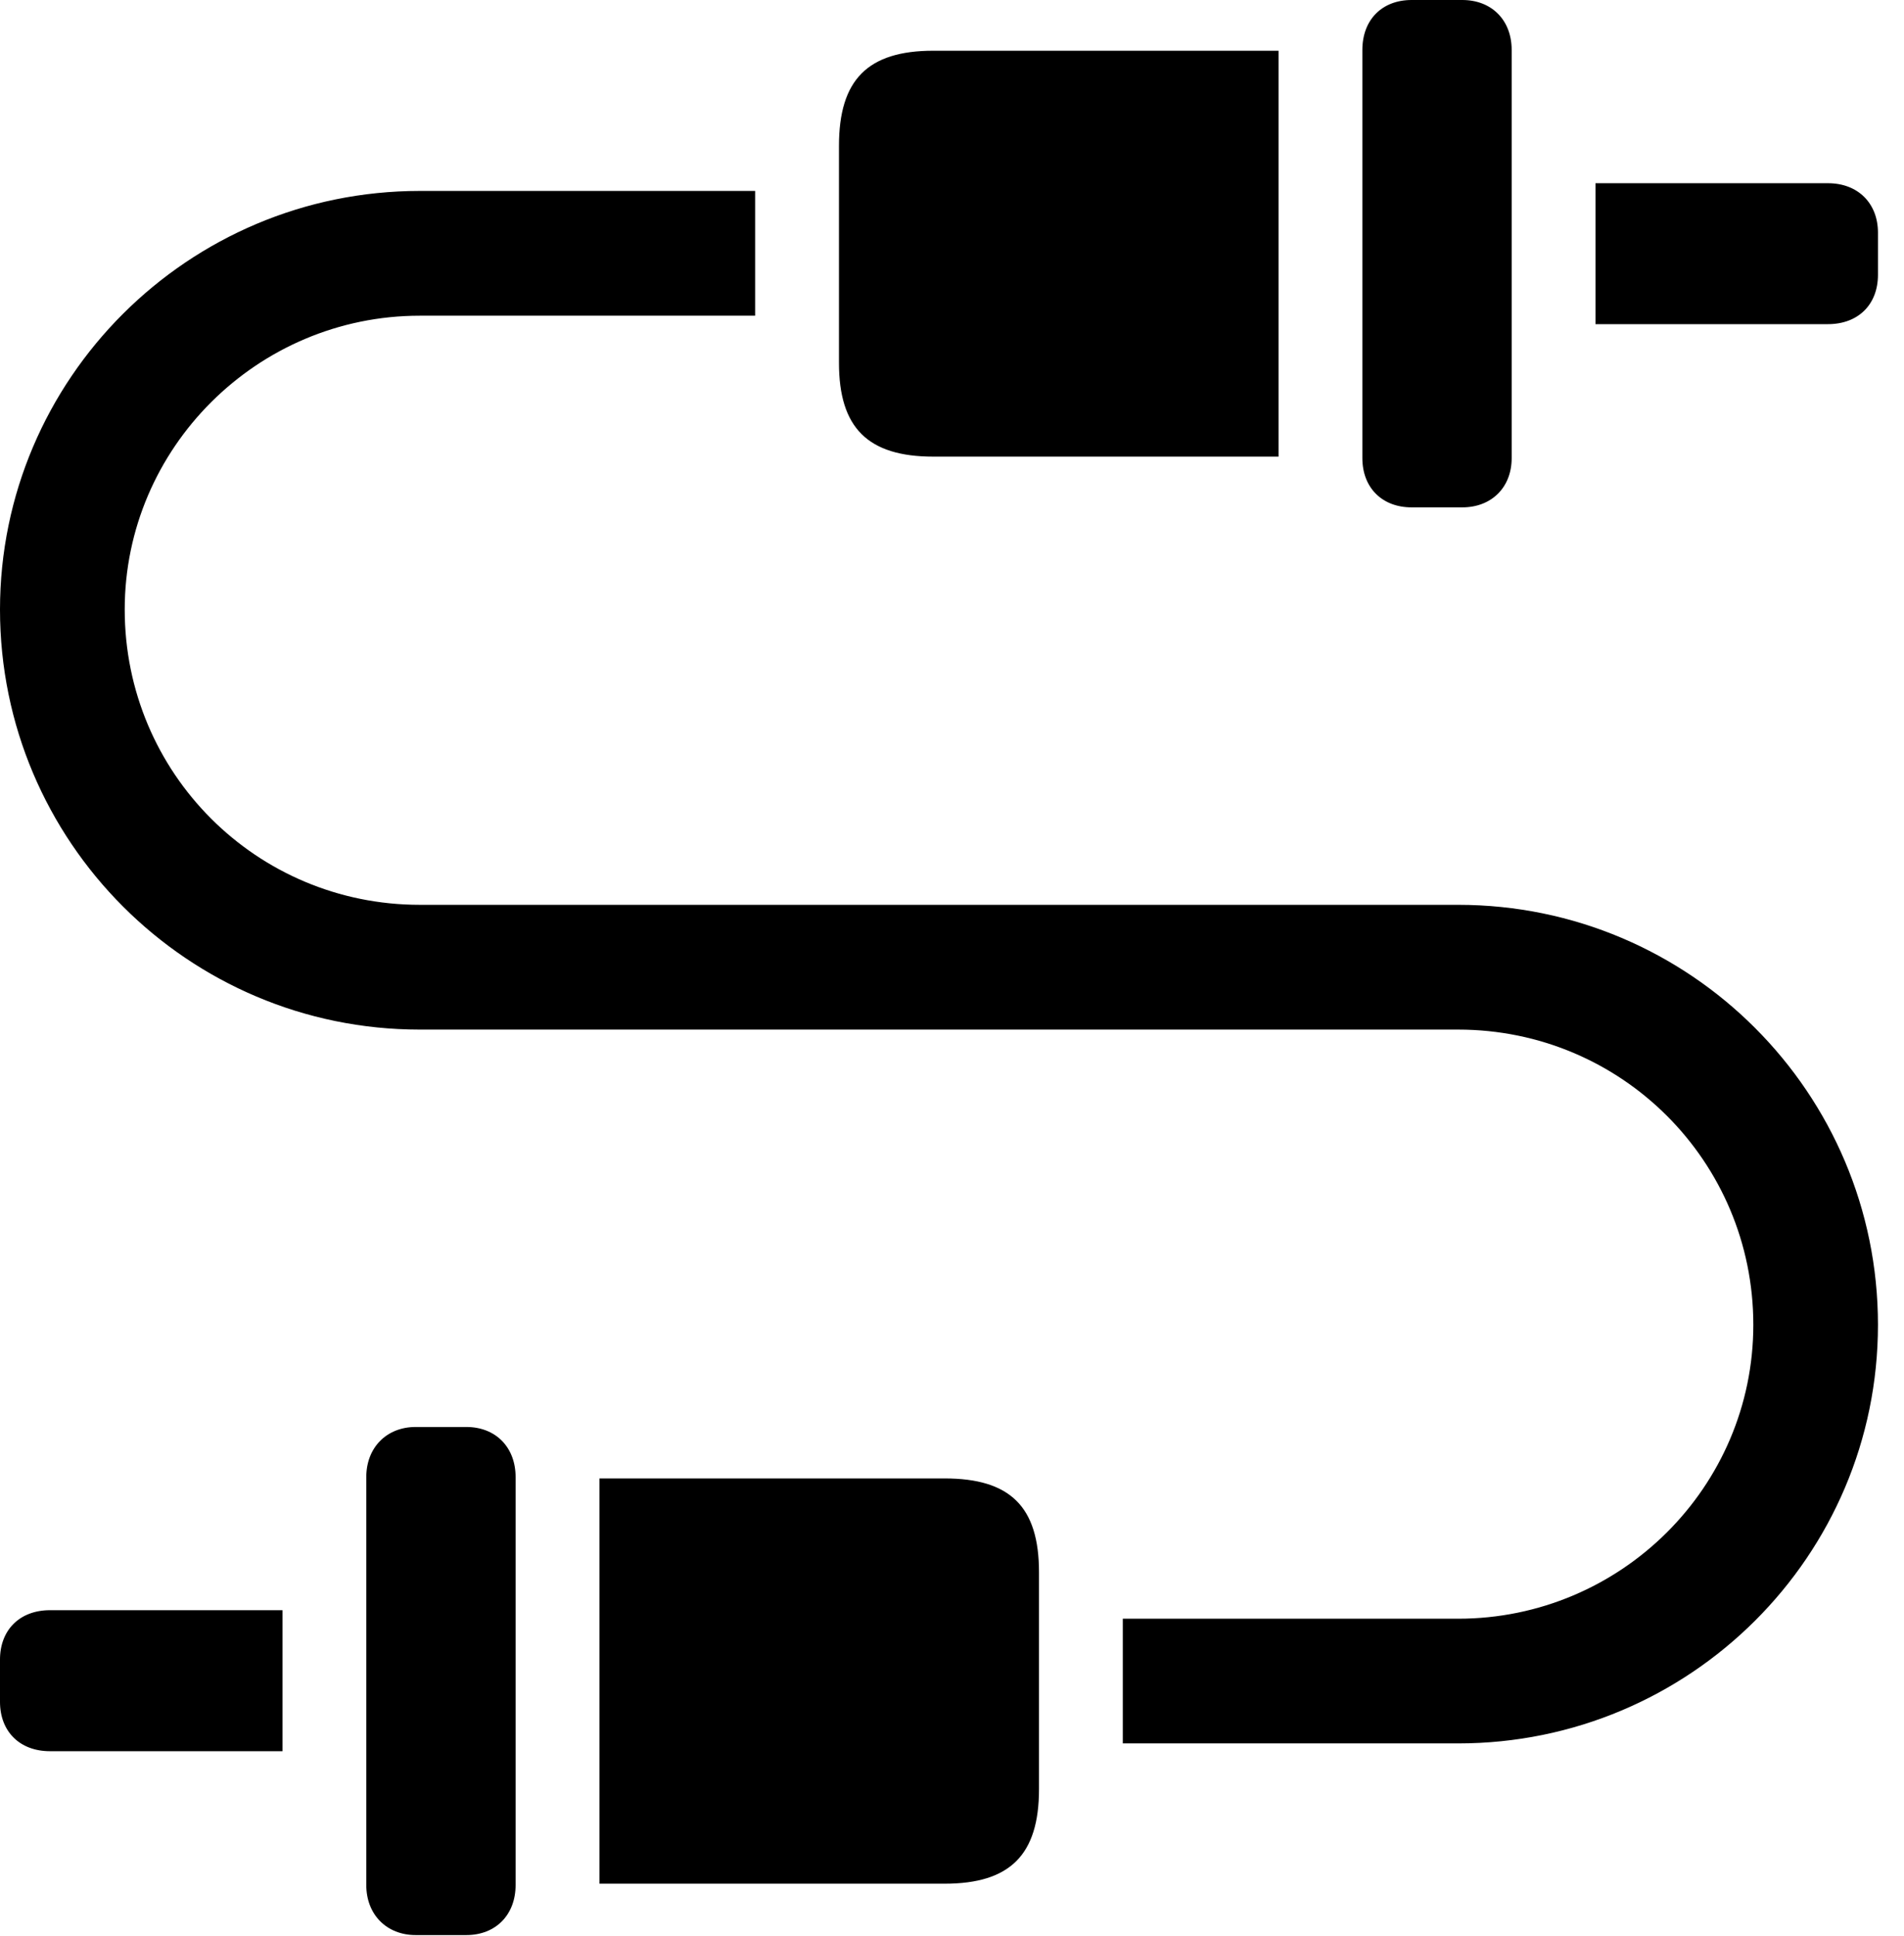 <svg version="1.1" xmlns="http://www.w3.org/2000/svg" xmlns:xlink="http://www.w3.org/1999/xlink" width="26.396" height="26.826" viewBox="0 0 26.396 26.826">
 <g>
  <rect height="26.826" opacity="0" width="26.396" x="0" y="0"/>
  <path d="M22.119 4.492L25.342 4.492C25.762 4.492 26.035 4.219 26.035 3.809L26.035 3.223C26.035 2.822 25.762 2.539 25.342 2.539L22.119 2.539ZM19.57 7.031L20.273 7.031C20.674 7.031 20.957 6.758 20.957 6.348L20.957 0.693C20.957 0.273 20.674 0 20.273 0L19.57 0C19.16 0 18.887 0.273 18.887 0.693L18.887 6.348C18.887 6.758 19.16 7.031 19.57 7.031ZM12.94 6.328L17.725 6.328L17.725 0.703L12.94 0.703C12.031 0.703 11.631 1.104 11.631 2.021L11.631 5.029C11.631 5.928 12.031 6.328 12.94 6.328ZM0 8.447C0 11.66 2.607 14.268 5.82 14.268L20.215 14.268C22.48 14.268 24.307 16.094 24.307 18.359C24.307 20.605 22.471 22.432 20.215 22.432L15.566 22.432L15.566 24.16L20.215 24.16C23.428 24.16 26.035 21.562 26.035 18.359C26.035 15.146 23.428 12.539 20.215 12.539L5.82 12.539C3.555 12.539 1.729 10.713 1.729 8.447C1.729 6.211 3.564 4.375 5.82 4.375L10.469 4.375L10.469 2.646L5.82 2.646C2.607 2.646 0 5.254 0 8.447ZM3.916 24.268L3.916 22.314L0.693 22.314C0.273 22.314 0 22.588 0 22.998L0 23.584C0 23.994 0.273 24.268 0.693 24.268ZM6.465 26.816C6.875 26.816 7.148 26.533 7.148 26.123L7.148 20.469C7.148 20.059 6.875 19.775 6.465 19.775L5.762 19.775C5.361 19.775 5.078 20.059 5.078 20.469L5.078 26.123C5.078 26.533 5.361 26.816 5.762 26.816ZM13.096 26.104C14.004 26.104 14.404 25.703 14.404 24.795L14.404 21.787C14.404 20.879 14.004 20.488 13.096 20.488L8.311 20.488L8.311 26.104Z" fill="currentColor"/>
 </g>
</svg>
